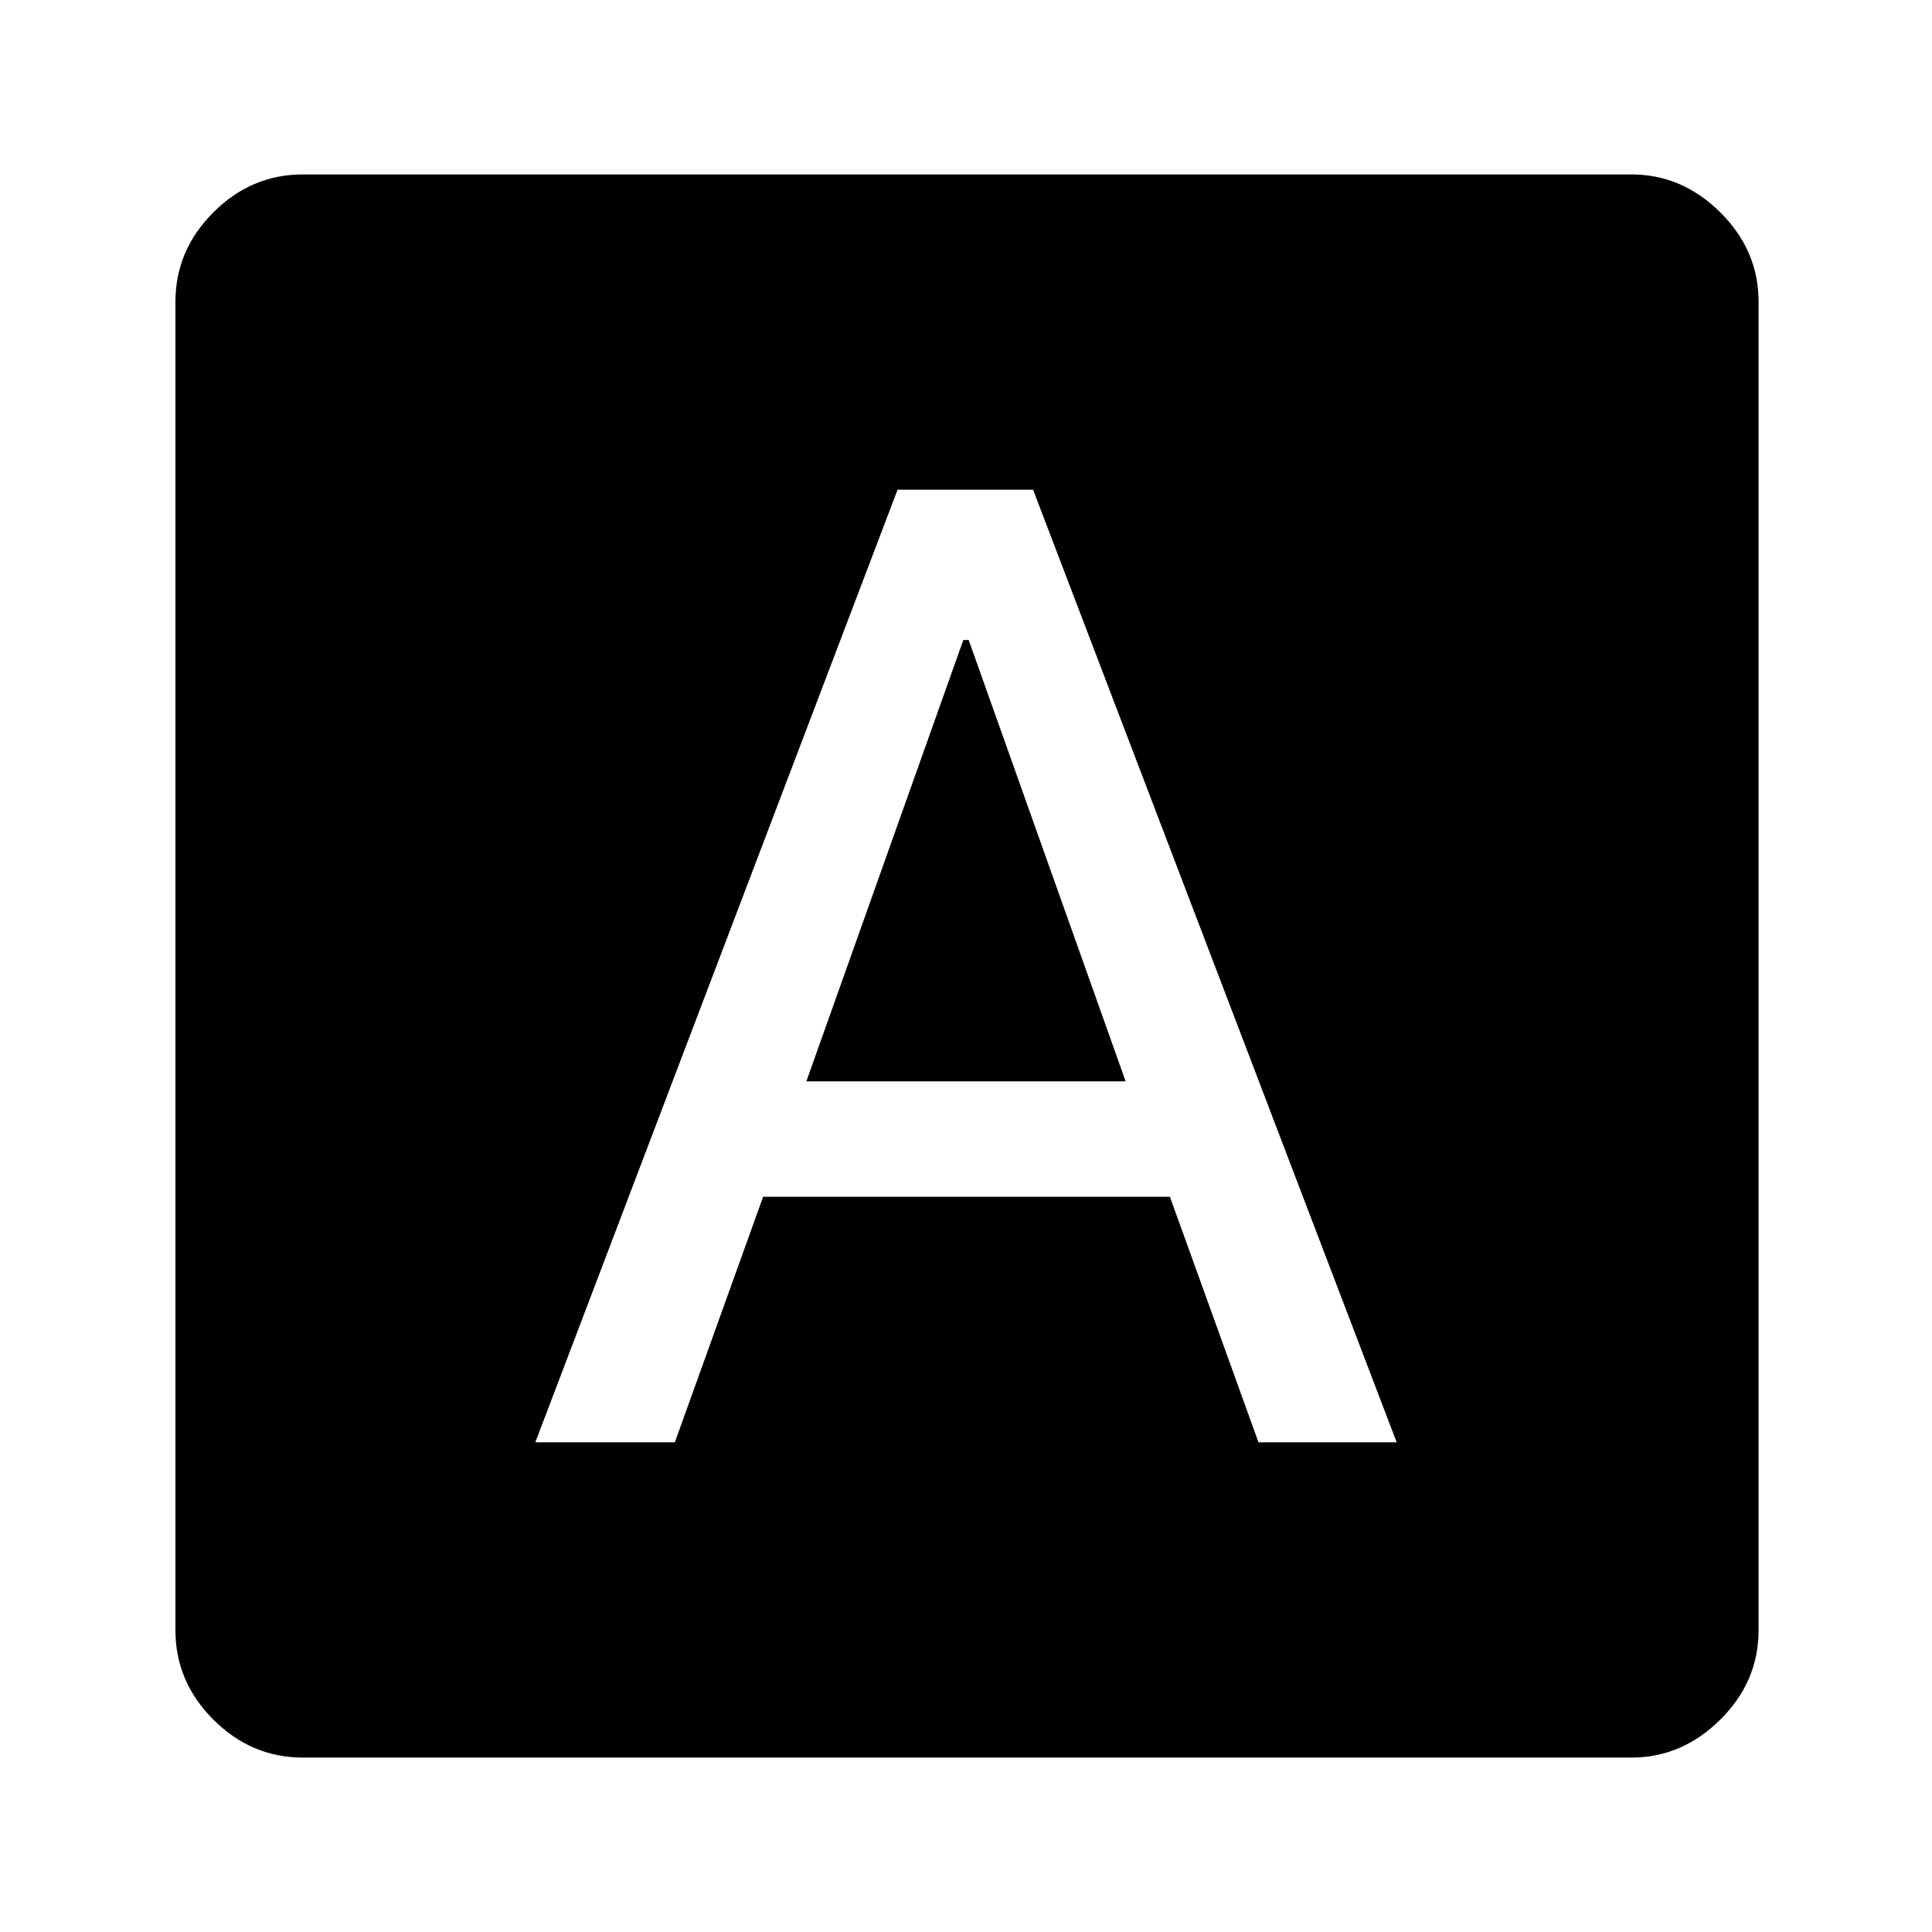 <svg xmlns="http://www.w3.org/2000/svg" height="40" viewBox="0 -960 960 960" width="40"><path d="M266-243.33h69.33l43.86-122h202.14l44 122H694L513.33-716.67H446L266-243.33Zm134.67-179.34 78-219.33h2.66l78 219.33H400.67Zm-250.17 336q-25.63 0-44.48-18.85Q87.17-124.37 87.17-150v-660q0-25.63 18.85-44.48 18.85-18.85 44.48-18.85h660.15q25.12 0 44.15 18.85 19.03 18.85 19.03 44.48v660q0 25.63-19.03 44.48-19.03 18.85-44.15 18.85H150.5Z"/></svg>